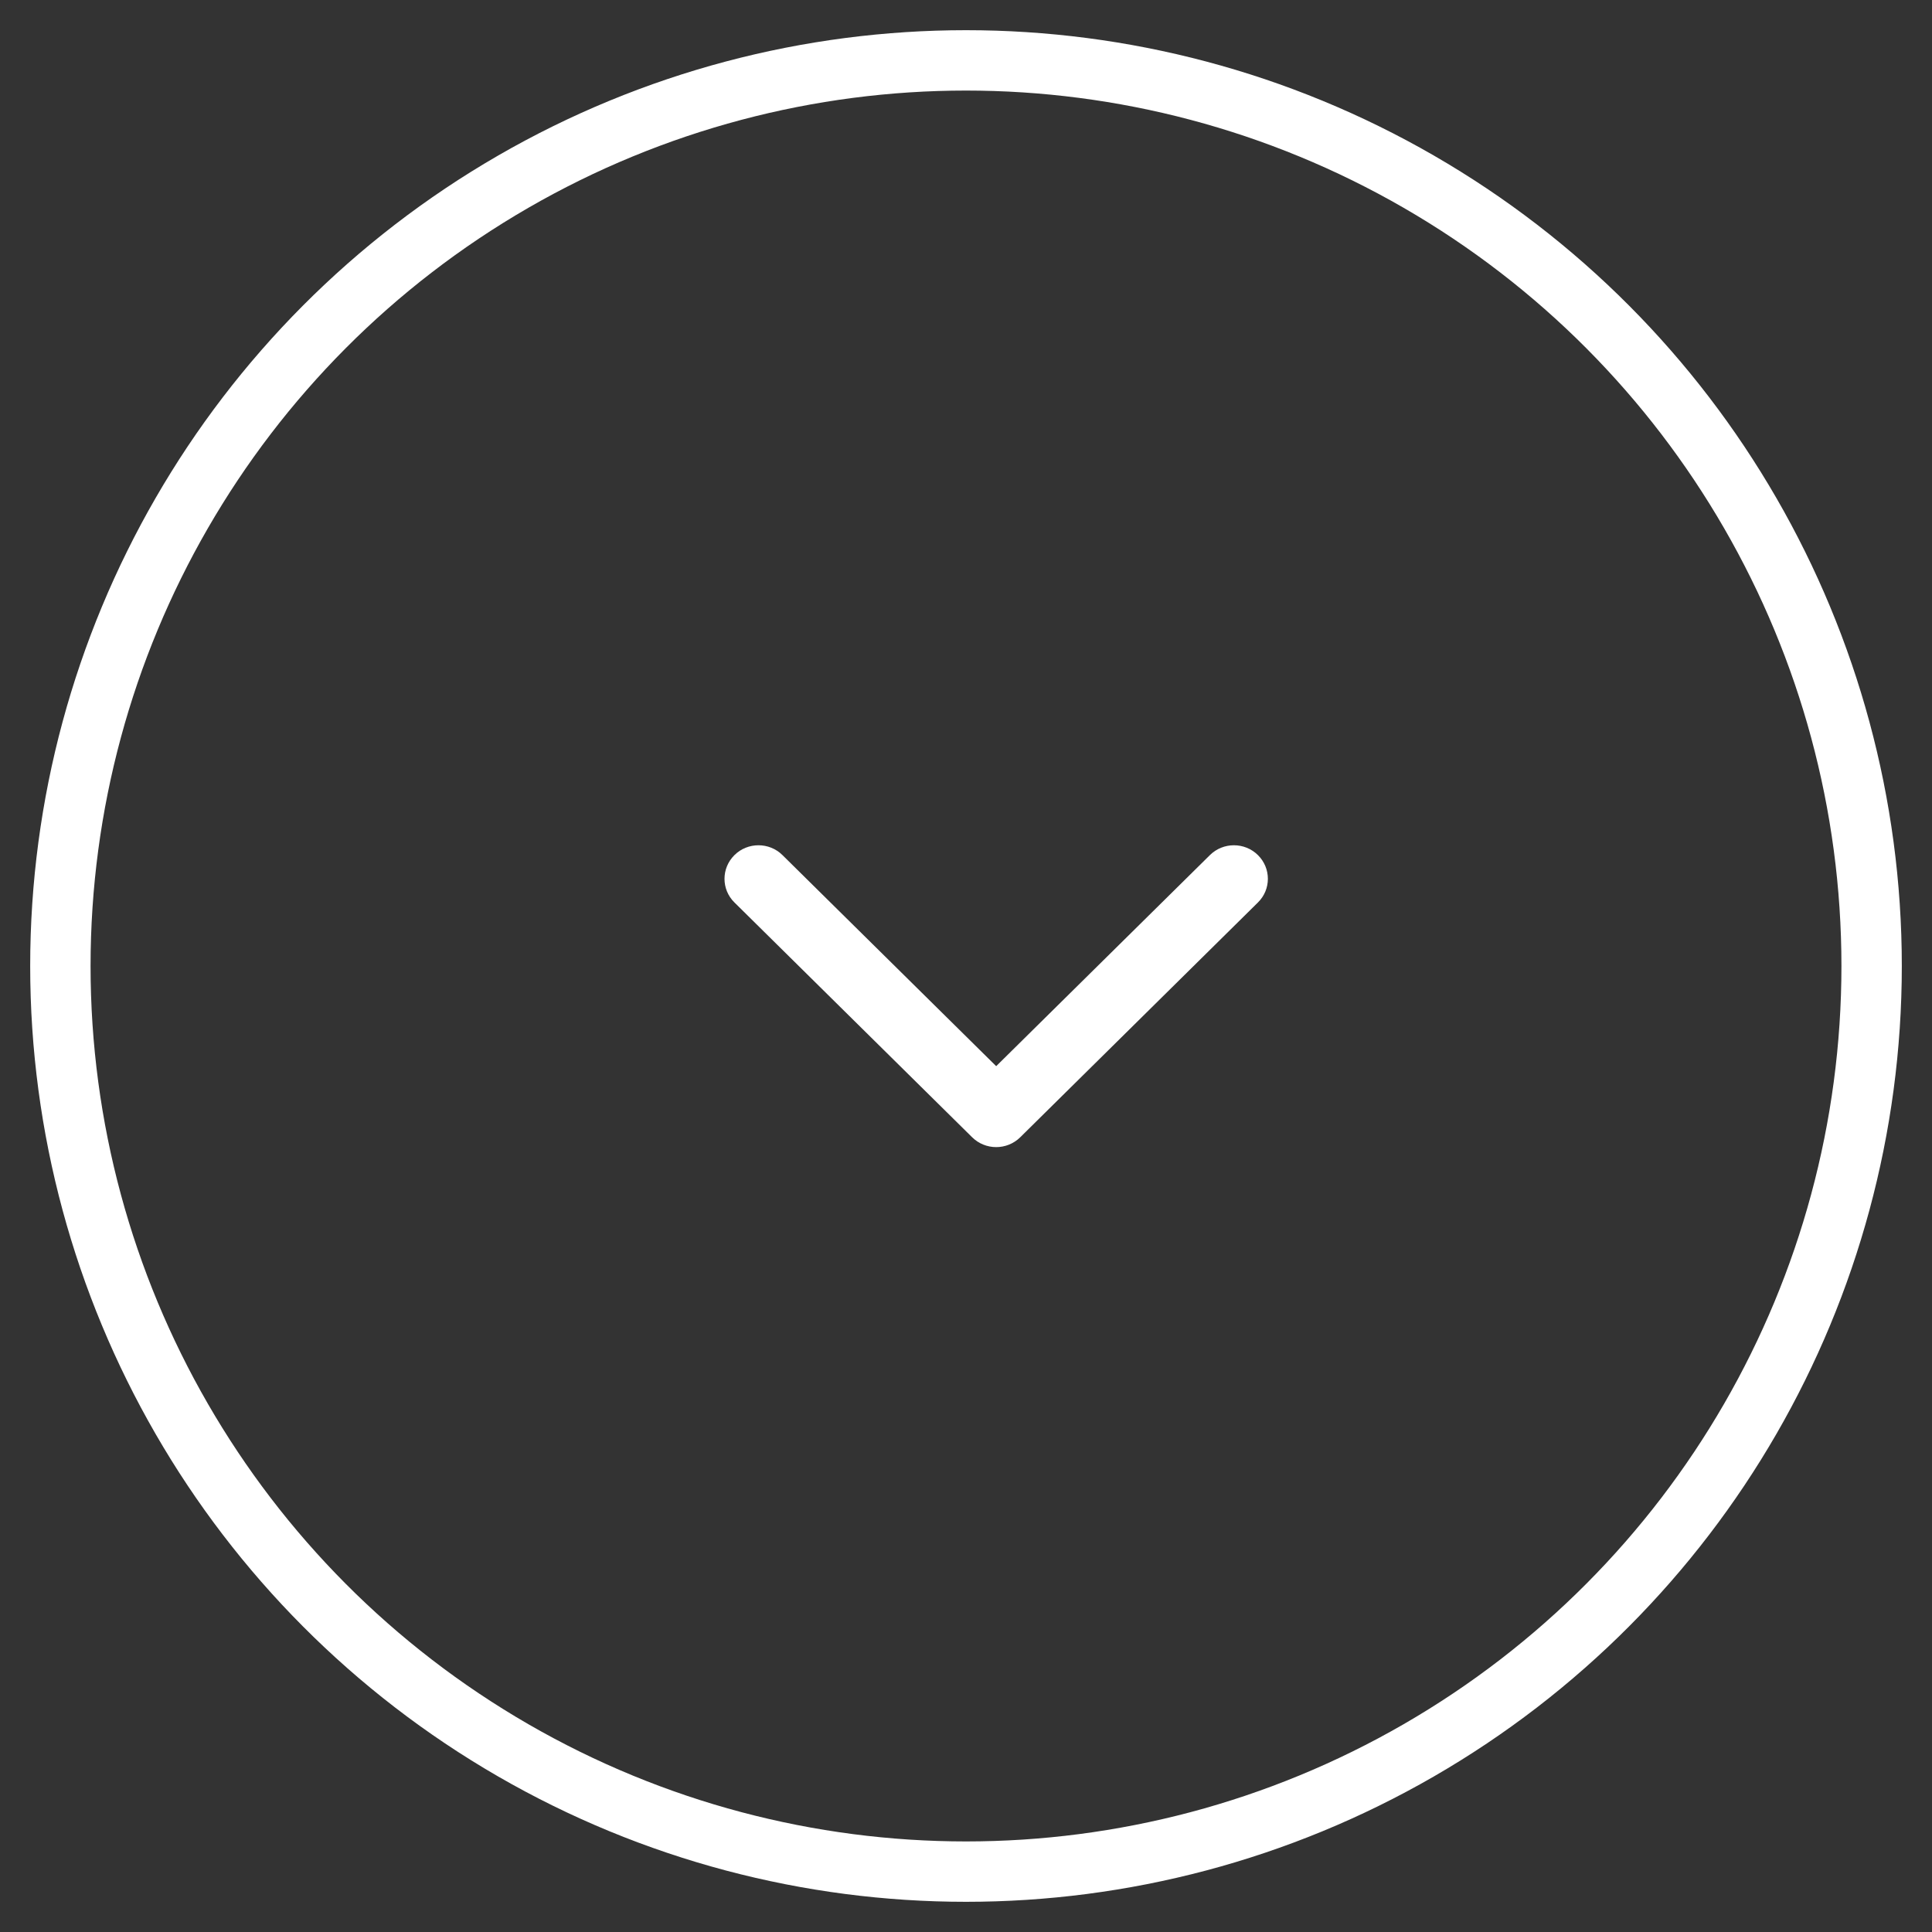 <svg xmlns="http://www.w3.org/2000/svg" width="32" height="32" viewBox="0 0 32 32">
  <rect x="0" y="0" width="32" height="32" fill="#333333" stroke="none"/>
  <g fill="none" fill-rule="evenodd" transform="translate(1 1)">
    <path fill="#FFF" d="M13.948,11.165 C13.732,10.945 13.38,10.945 13.163,11.165 C12.946,11.384 12.946,11.741 13.163,11.96 L16.659,15.5 L13.163,19.04 C12.946,19.259 12.946,19.616 13.163,19.835 C13.272,19.945 13.413,20 13.556,20 C13.698,20 13.84,19.945 13.948,19.835 L17.837,15.898 C18.054,15.678 18.054,15.322 17.837,15.102 L13.948,11.165 Z" transform="rotate(90 15.5 15.5)"/>
    <circle cx="15" cy="15" r="15" stroke="#FFF"/>
  </g>
</svg>
